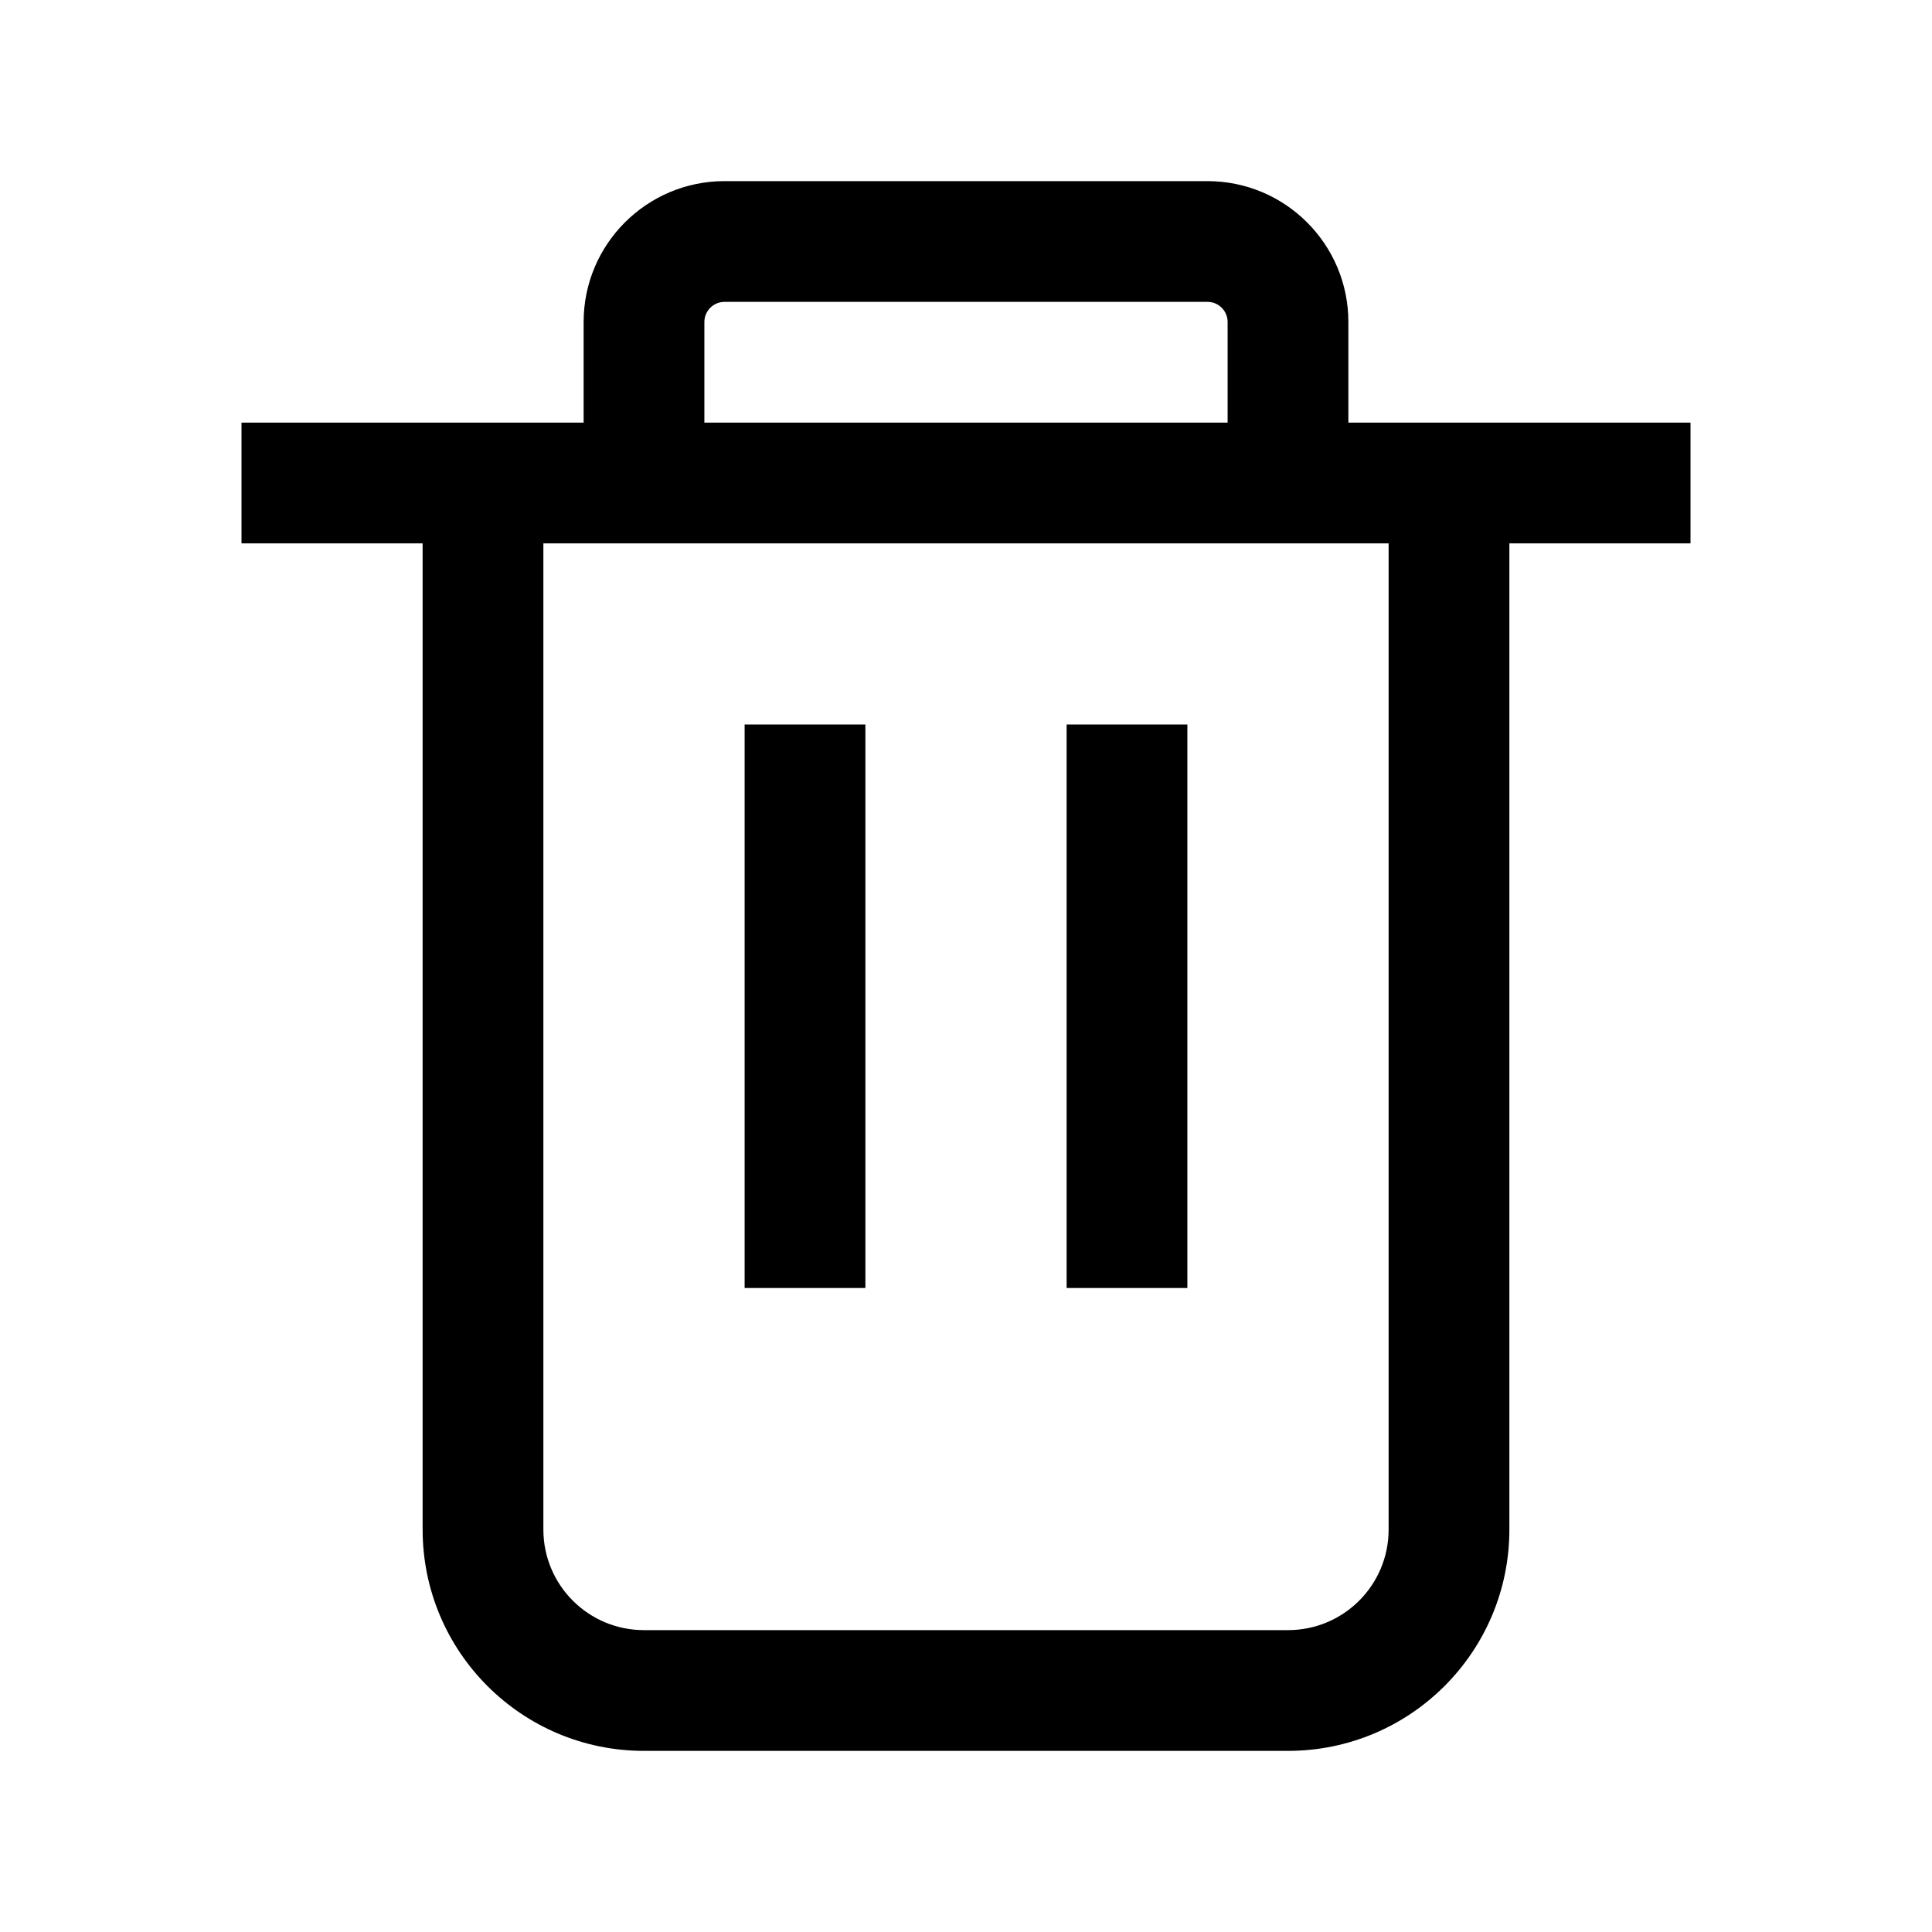 <svg width="24" height="24" viewBox="0 0 24 24" fill="none" xmlns="http://www.w3.org/2000/svg">
<path fill-rule="evenodd" clip-rule="evenodd" d="M6.75 6V19C6.75 19.691 7.309 20.25 8 20.25H16C16.691 20.25 17.25 19.691 17.25 19V6H18.75V19C18.75 20.519 17.519 21.75 16 21.75H8C6.481 21.75 5.25 20.519 5.25 19V6H6.75Z" fill="black"/>
<path fill-rule="evenodd" clip-rule="evenodd" d="M21 6.75H3V5.25H21V6.75Z" fill="black"/>
<path fill-rule="evenodd" clip-rule="evenodd" d="M7.25 4C7.25 3.034 8.034 2.25 9 2.25H15C15.966 2.25 16.75 3.034 16.75 4V6H15.25V4C15.25 3.862 15.138 3.75 15 3.75H9C8.862 3.75 8.75 3.862 8.75 4V6H7.25V4Z" fill="black"/>
<path fill-rule="evenodd" clip-rule="evenodd" d="M9.25 16V9H10.75V16H9.25Z" fill="black"/>
<path fill-rule="evenodd" clip-rule="evenodd" d="M13.25 16V9H14.75V16H13.25Z" fill="black"/>
</svg>
